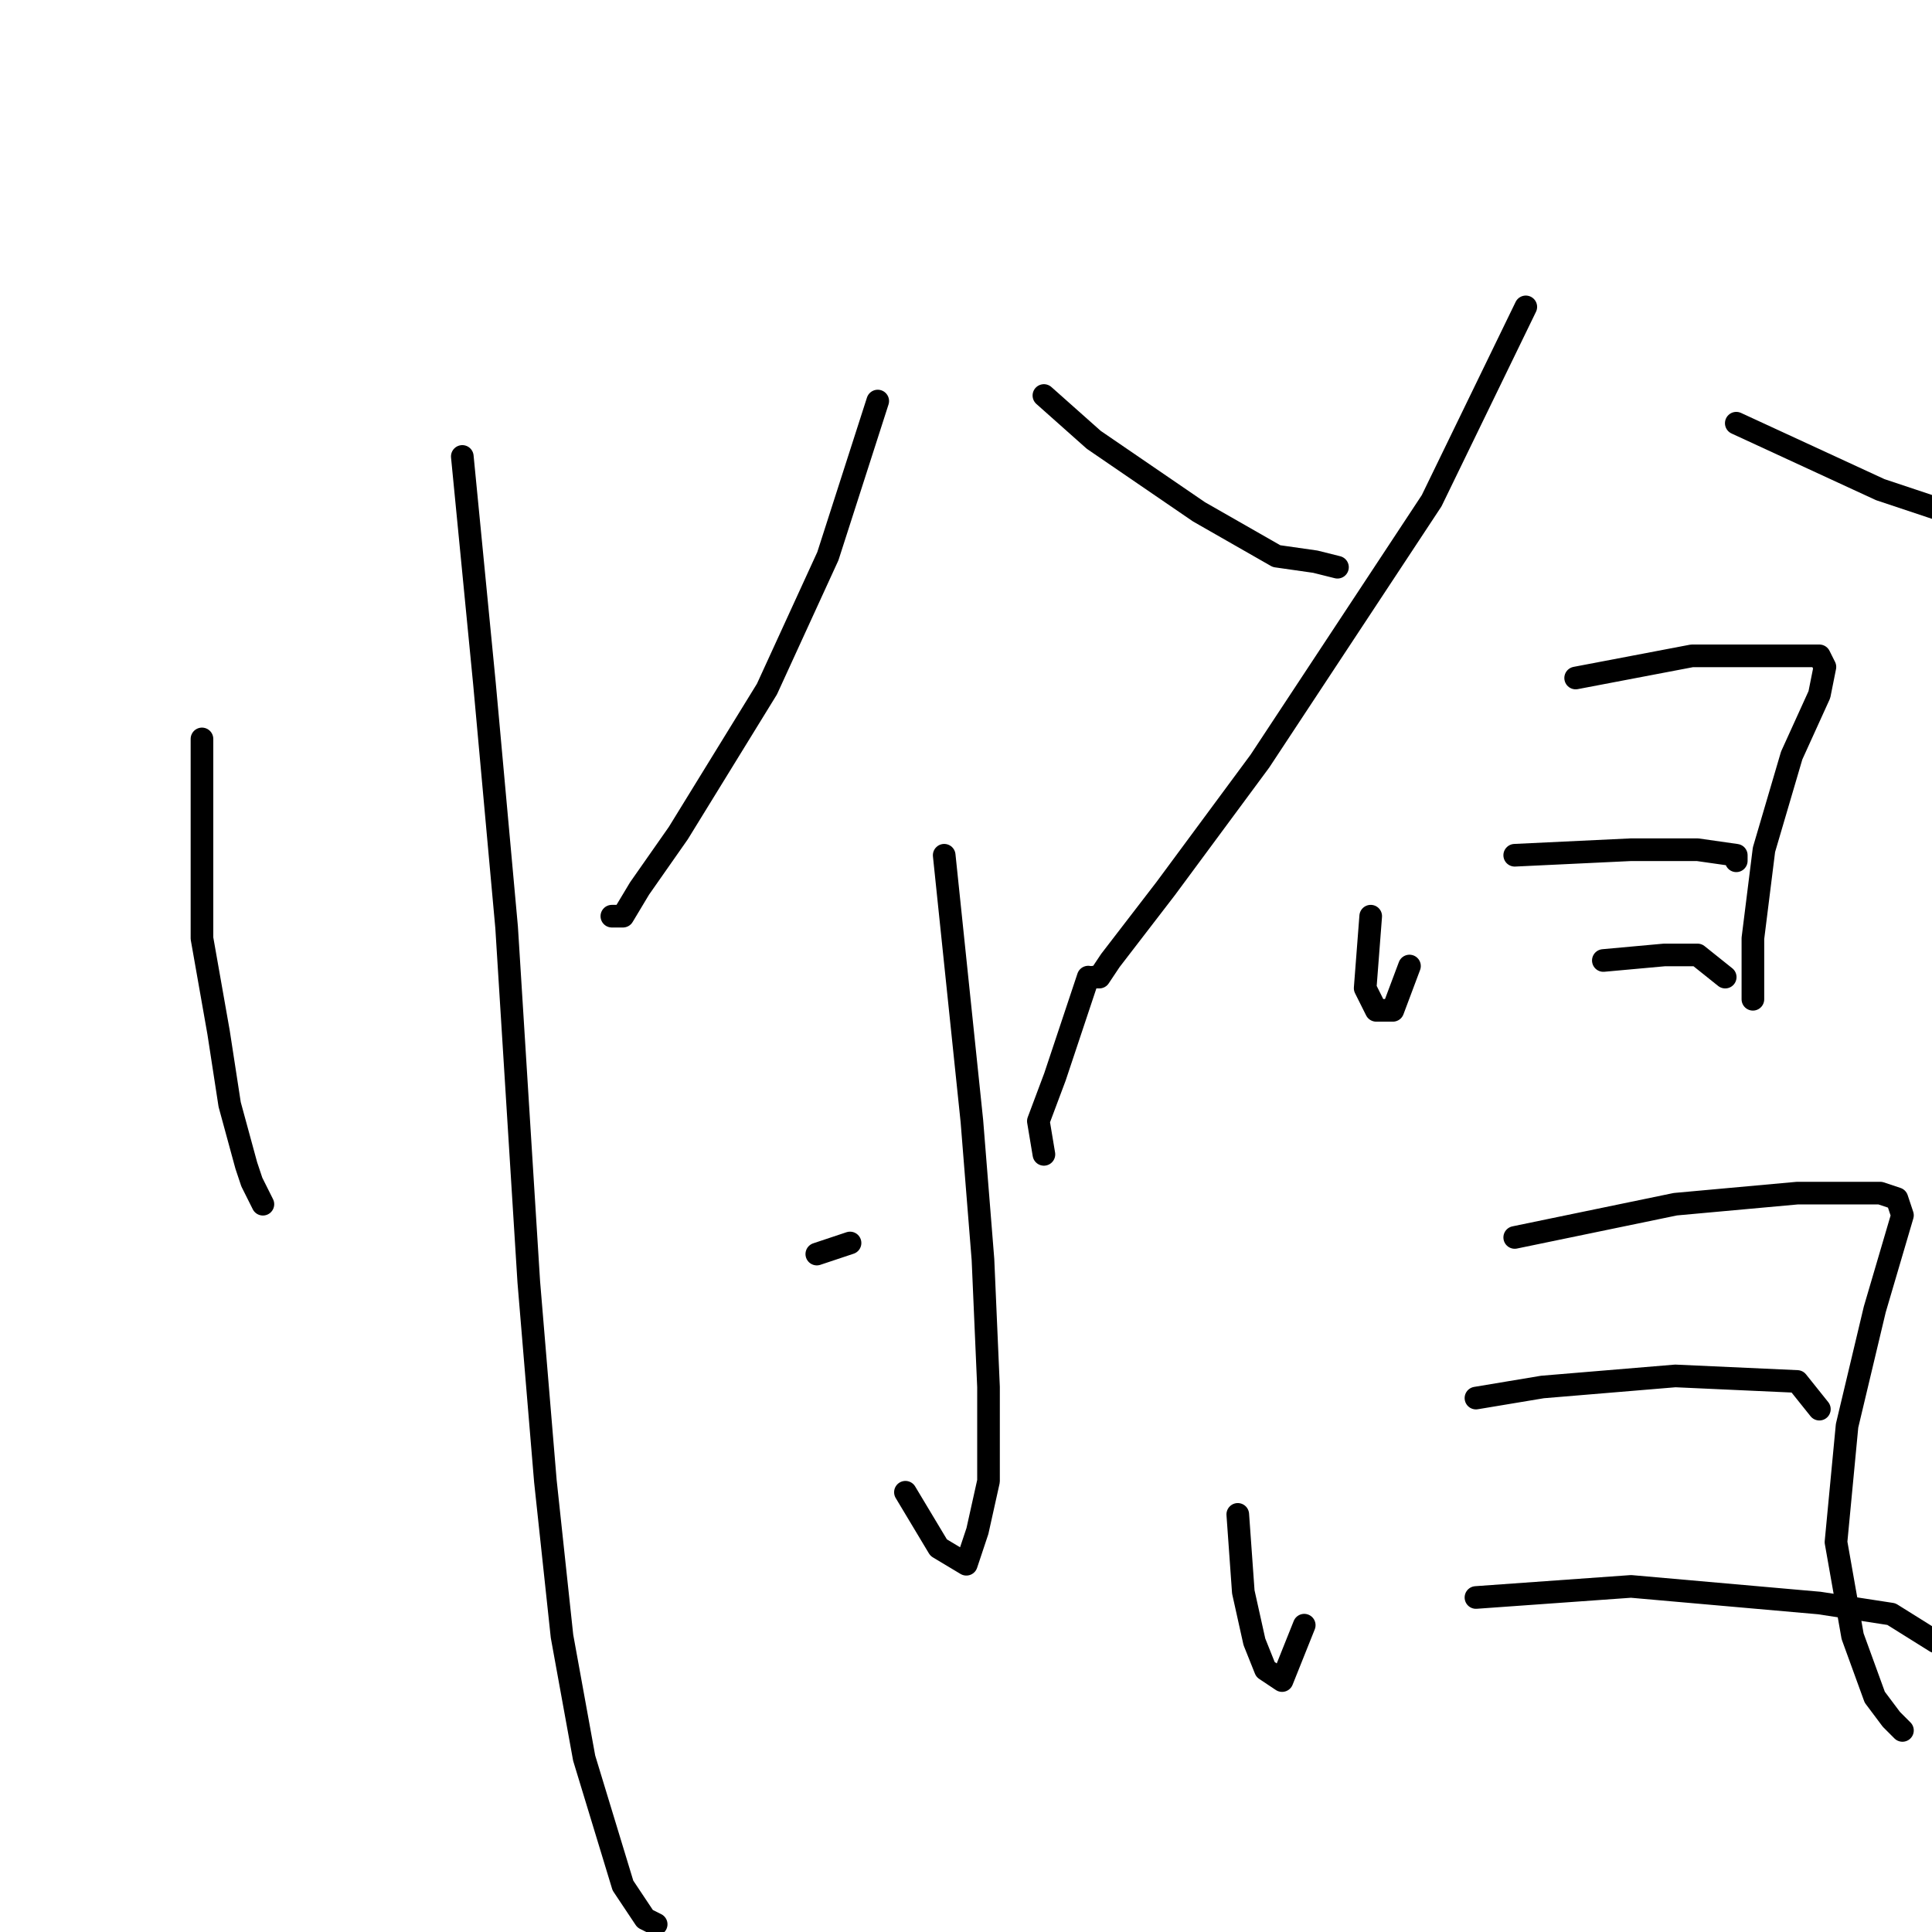 <?xml version="1.0" standalone="no"?>
    <svg width="256" height="256" xmlns="http://www.w3.org/2000/svg" version="1.1">
    <polyline stroke="black" stroke-width="3" stroke-linecap="round" fill="transparent" stroke-linejoin="round" points="26.762 97.912 26.762 106.72 26.762 124.335 28.964 136.812 30.432 146.353 32.633 154.427 33.367 156.628 34.835 159.564 34.835 159.564 " />
        <polyline stroke="black" stroke-width="3" stroke-linecap="round" fill="transparent" stroke-linejoin="round" points="61.258 60.481 64.193 90.573 67.129 122.867 70.065 169.84 72.267 196.262 74.469 216.812 77.405 232.959 82.542 249.84 85.478 254.244 86.946 254.978 86.946 254.978 " />
        <polyline stroke="black" stroke-width="3" stroke-linecap="round" fill="transparent" stroke-linejoin="round" points="116.304 53.141 109.698 73.692 101.625 91.307 89.882 110.389 84.744 117.729 82.542 121.399 81.074 121.399 81.074 121.399 " />
        <polyline stroke="black" stroke-width="3" stroke-linecap="round" fill="transparent" stroke-linejoin="round" points="138.323 52.407 144.928 58.279 158.873 67.82 169.148 73.692 174.286 74.426 177.222 75.16 177.222 75.16 " />
        <polyline stroke="black" stroke-width="3" stroke-linecap="round" fill="transparent" stroke-linejoin="round" points="125.111 113.325 128.781 148.555 130.249 166.904 130.983 183.785 130.983 196.262 129.515 202.867 128.047 207.271 124.377 205.069 119.974 197.73 119.974 197.73 " />
        <polyline stroke="black" stroke-width="3" stroke-linecap="round" fill="transparent" stroke-linejoin="round" points="108.231 166.17 112.634 164.702 112.634 164.702 " />
        <polyline stroke="black" stroke-width="3" stroke-linecap="round" fill="transparent" stroke-linejoin="round" points="144.194 129.472 139.79 142.683 137.589 148.555 138.323 152.959 138.323 152.959 " />
        <polyline stroke="black" stroke-width="3" stroke-linecap="round" fill="transparent" stroke-linejoin="round" points="202.176 40.664 189.699 66.352 166.947 100.848 154.469 117.729 147.13 127.27 145.662 129.472 144.928 129.472 144.928 129.472 " />
        <polyline stroke="black" stroke-width="3" stroke-linecap="round" fill="transparent" stroke-linejoin="round" points="230.066 56.077 249.149 64.884 264.562 70.022 274.103 72.224 280.709 75.16 281.443 75.894 281.443 75.894 " />
        <polyline stroke="black" stroke-width="3" stroke-linecap="round" fill="transparent" stroke-linejoin="round" points="181.626 121.399 180.892 130.94 182.36 133.876 184.561 133.876 186.763 128.004 186.763 128.004 " />
        <polyline stroke="black" stroke-width="3" stroke-linecap="round" fill="transparent" stroke-linejoin="round" points="208.782 89.839 224.195 86.903 233.736 86.903 238.14 86.903 241.076 86.903 241.81 88.371 241.076 92.041 237.406 100.114 233.736 112.591 232.268 124.335 232.268 128.004 232.268 131.674 232.268 132.408 232.268 132.408 " />
        <polyline stroke="black" stroke-width="3" stroke-linecap="round" fill="transparent" stroke-linejoin="round" points="200.708 113.325 216.121 112.591 224.929 112.591 230.066 113.325 230.066 114.059 230.066 114.059 " />
        <polyline stroke="black" stroke-width="3" stroke-linecap="round" fill="transparent" stroke-linejoin="round" points="212.452 127.27 220.525 126.536 224.929 126.536 228.599 129.472 228.599 129.472 " />
        <polyline stroke="black" stroke-width="3" stroke-linecap="round" fill="transparent" stroke-linejoin="round" points="164.011 200.665 164.745 210.941 166.213 217.546 167.681 221.216 169.882 222.684 172.818 215.345 172.818 215.345 " />
        <polyline stroke="black" stroke-width="3" stroke-linecap="round" fill="transparent" stroke-linejoin="round" points="200.708 163.968 221.993 159.564 238.14 158.096 249.149 158.096 251.351 158.83 252.085 161.032 248.415 173.509 244.745 188.922 243.278 204.335 245.479 216.812 248.415 224.886 250.617 227.822 252.085 229.29 252.085 229.29 " />
        <polyline stroke="black" stroke-width="3" stroke-linecap="round" fill="transparent" stroke-linejoin="round" points="195.571 185.253 204.378 183.785 221.993 182.317 238.14 183.051 241.076 186.72 241.076 186.72 " />
        <polyline stroke="black" stroke-width="3" stroke-linecap="round" fill="transparent" stroke-linejoin="round" points="195.571 211.675 216.121 210.207 241.076 212.409 250.617 213.877 256.489 217.546 256.489 217.546 " />
        </svg>